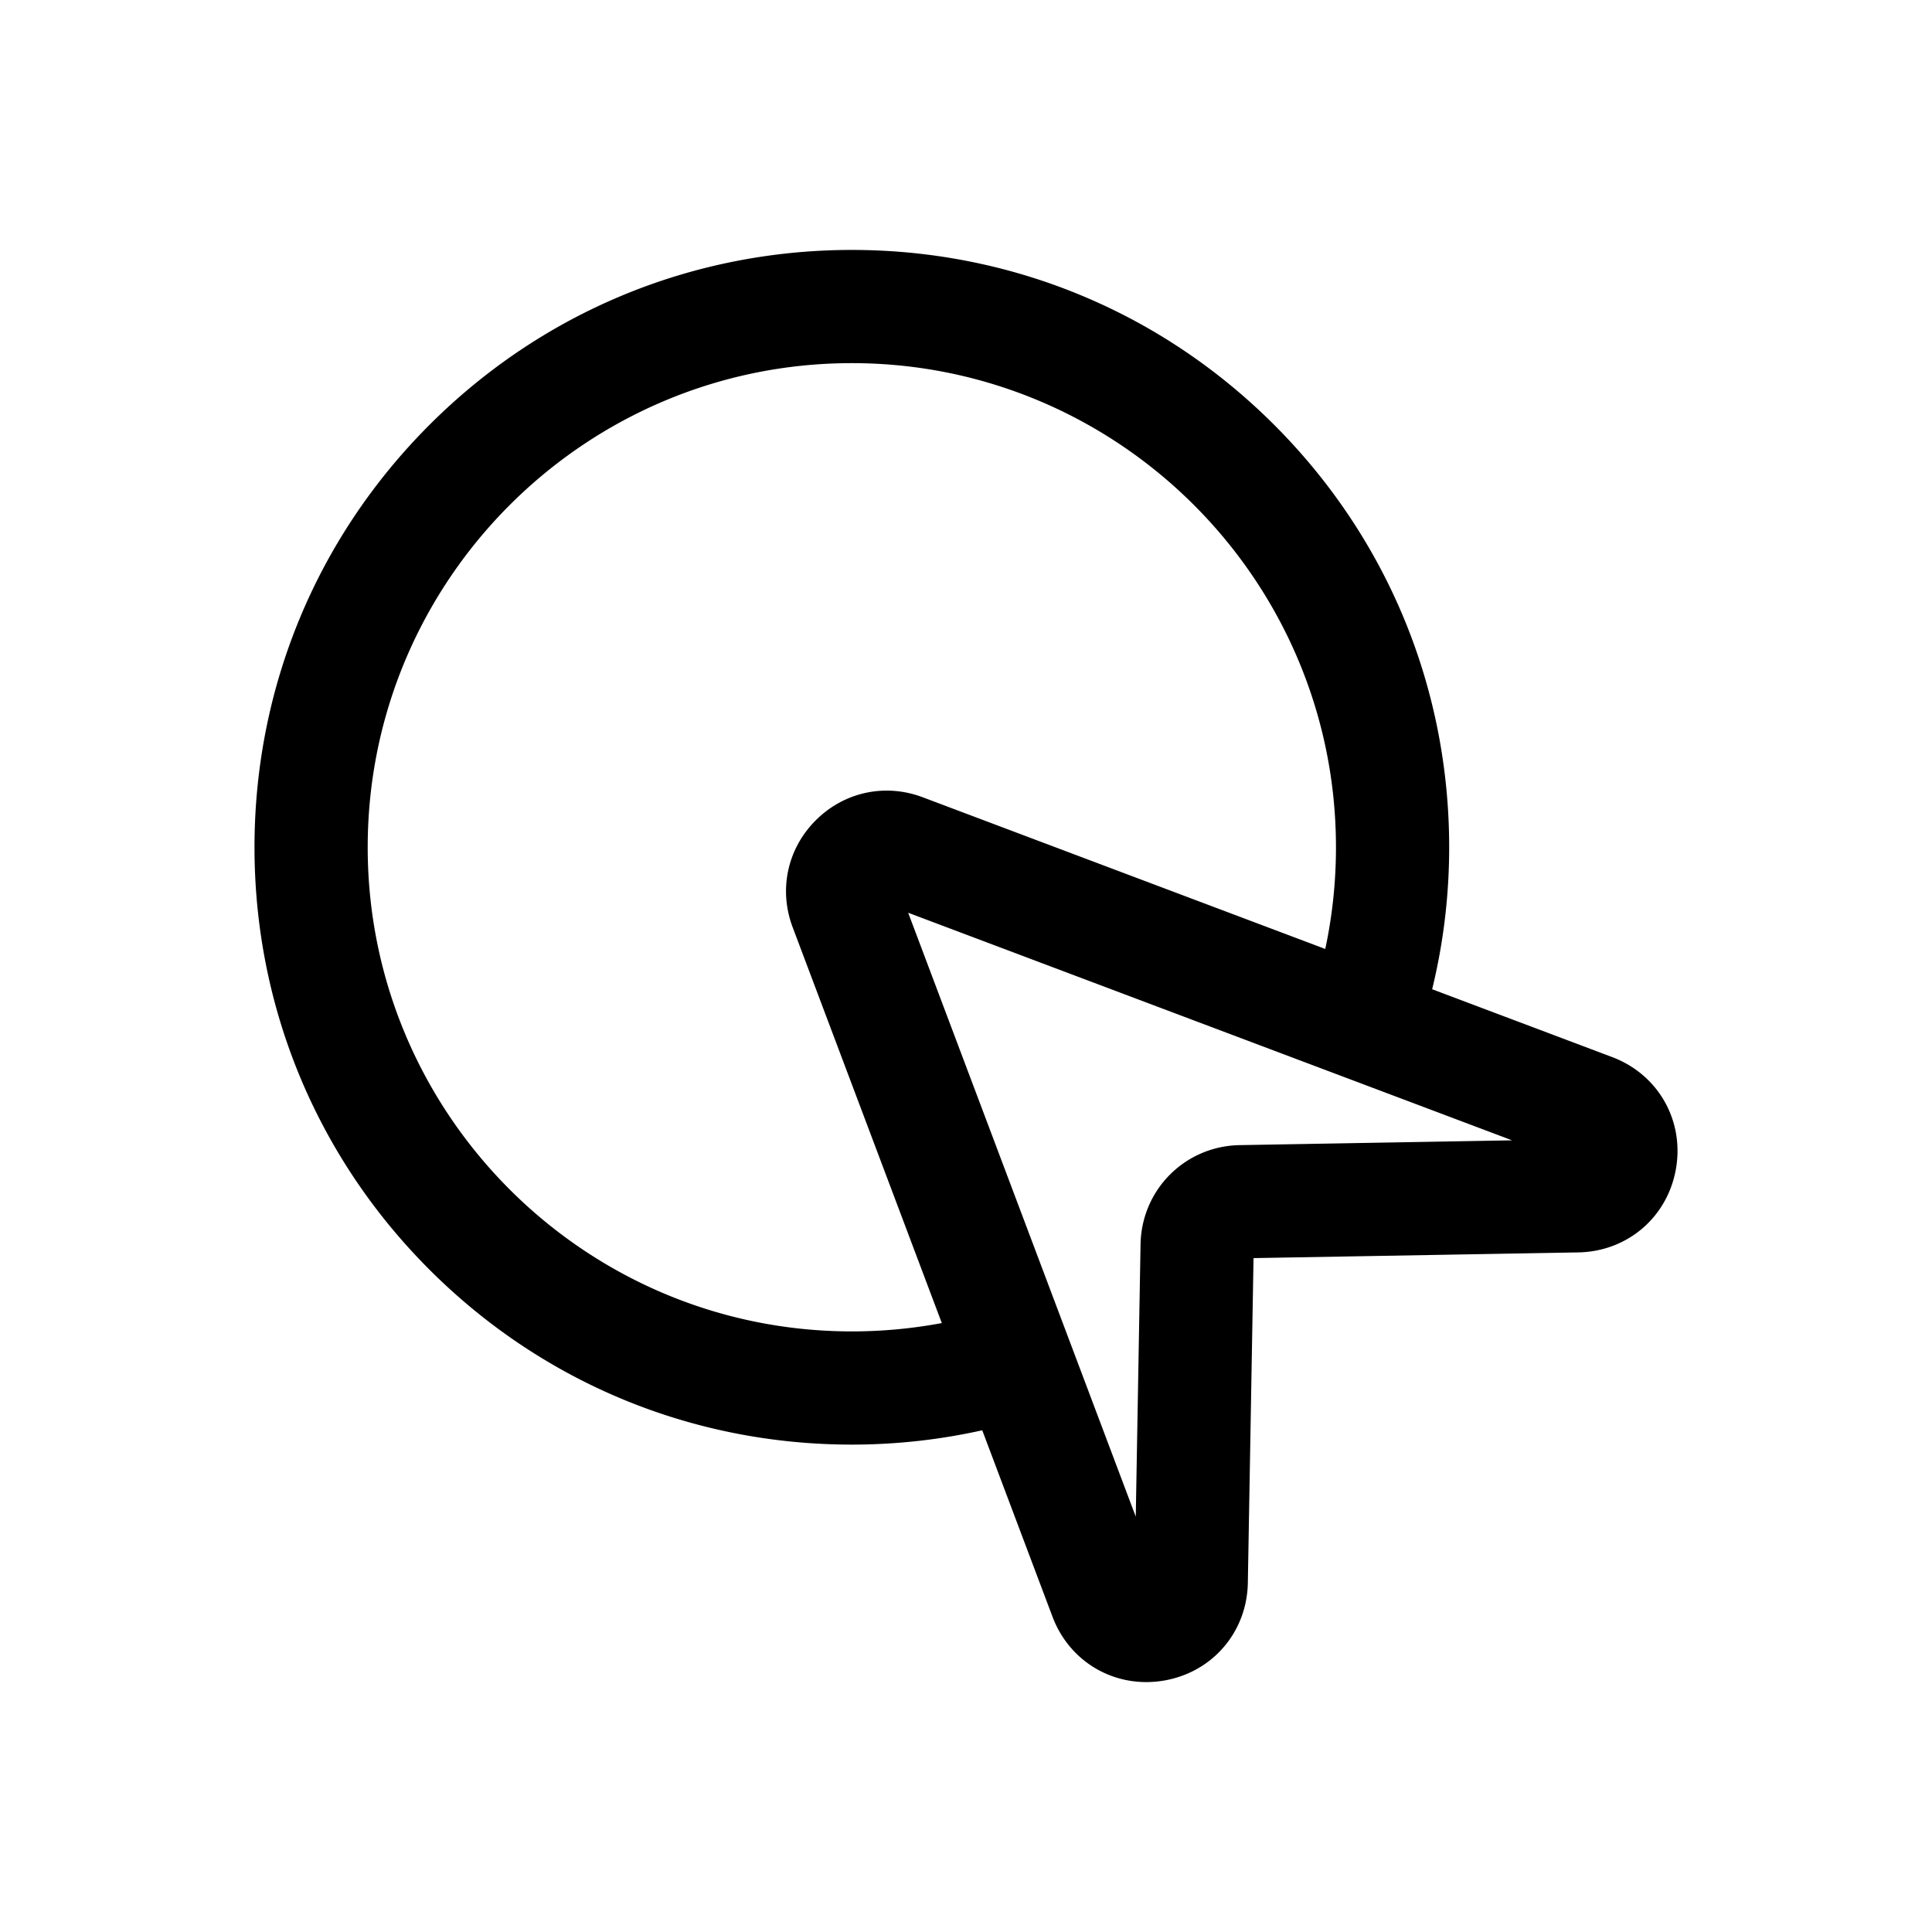 <svg viewBox="0 0 1024 1024" width="200" height="200"><path d="M854.45 560.26l-95.38-35.94c5.98-24.52 9.02-49.72 9.02-75.25 0-84.57-32.93-164.07-92.73-223.87-59.8-59.8-139.3-92.73-223.87-92.73S287.42 165.4 227.62 225.2c-59.8 59.8-92.73 139.3-92.73 223.87s32.93 164.07 92.73 223.87c59.8 59.8 139.3 92.73 223.87 92.73 23.38 0 46.53-2.56 69.12-7.59l37.23 98.8c8.04 21.34 27.7 34.66 49.7 34.66 3.12 0 6.29-.27 9.48-.82 25.66-4.44 43.9-25.73 44.36-51.77l3.02-172.13 172.13-3.02c26.04-.46 47.32-18.7 51.77-44.36 4.44-25.66-9.48-50-33.85-59.18zM451.49 705.67c-141.49 0-256.6-115.11-256.6-256.6s115.11-256.6 256.6-256.6 256.6 115.11 256.6 256.6c0 18.25-1.91 36.28-5.67 53.9l-213.37-80.41c-19.92-7.5-41.64-2.82-56.69 12.23-15.05 15.05-19.74 36.77-12.23 56.69l79.05 209.77a258.876 258.876 0 01-47.69 4.42zm205.57-98.73c-28.95.51-52.03 23.59-52.54 52.54l-2.54 144.38-120.63-320.09L801.44 604.4l-144.38 2.54z"/></svg>